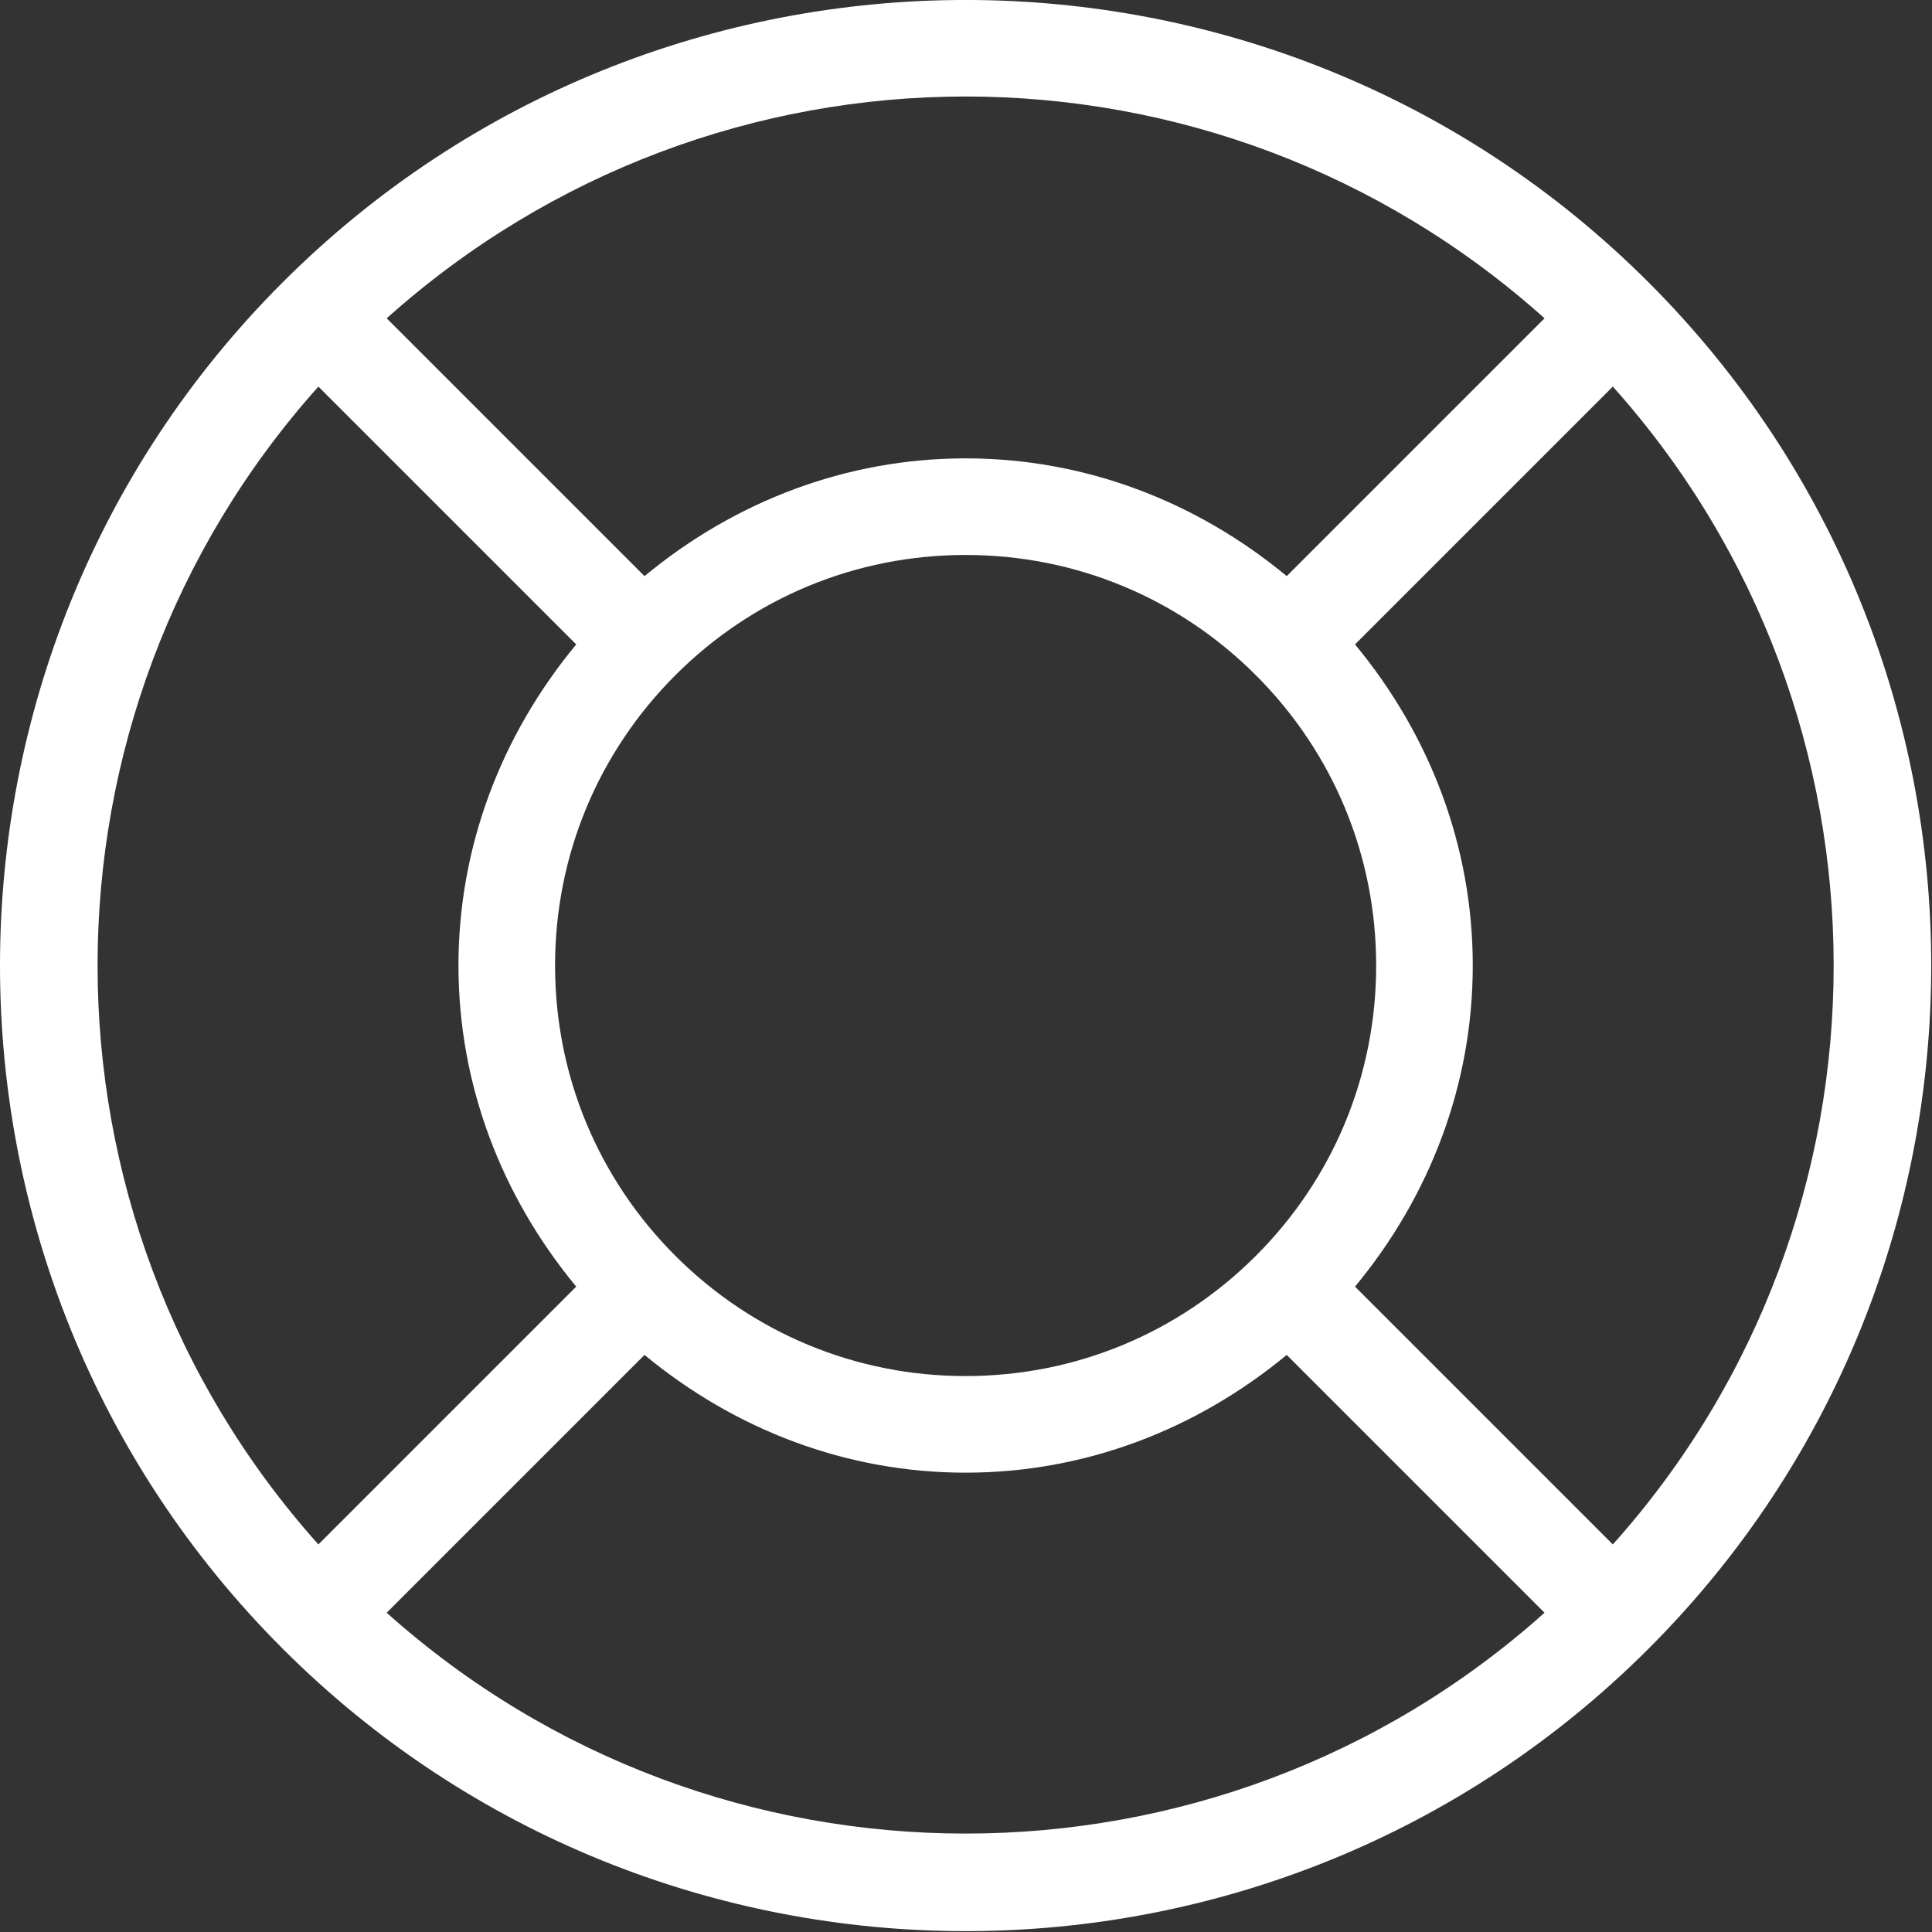 <?xml version="1.0" encoding="UTF-8"?>
<svg width="20px" height="20px" viewBox="0 0 20 20" version="1.1" xmlns="http://www.w3.org/2000/svg" xmlns:xlink="http://www.w3.org/1999/xlink">
    <rect x="0" y="0" width="20" height="20" fill="#333333" stroke="none"/>
    <!-- Generator: Sketch 52.6 (67491) - http://www.bohemiancoding.com/sketch -->
    <title>Fill 1</title>
    <desc>Created with Sketch.</desc>
    <g id="v3" stroke="none" stroke-width="1" fill="none" fill-rule="evenodd">
        <g id="License-expired" transform="translate(-1014, -50)" fill="#FFFFFF">
            <g id="Group-12" transform="translate(0, 30)">
                <path d="M1018.003,36.695 L1020.672,34.026 C1021.609,34.801 1022.764,35.245 1023.996,35.245 C1025.229,35.245 1026.383,34.801 1027.32,34.026 L1029.989,36.695 C1026.583,39.743 1021.409,39.743 1018.003,36.695 M1017.296,24.002 L1019.965,26.671 C1019.19,27.608 1018.746,28.762 1018.746,29.995 C1018.746,31.227 1019.19,32.382 1019.965,33.319 L1017.296,35.988 C1014.248,32.582 1014.248,27.408 1017.296,24.002 M1029.989,23.295 L1027.32,25.964 C1026.383,25.188 1025.229,24.745 1023.996,24.745 C1022.764,24.745 1021.609,25.188 1020.672,25.964 L1018.003,23.295 C1019.706,21.77 1021.848,20.999 1023.996,20.999 C1026.145,20.999 1028.286,21.77 1029.989,23.295 M1019.746,29.995 C1019.746,28.86 1020.189,27.793 1020.991,26.99 C1021.794,26.187 1022.861,25.745 1023.996,25.745 C1025.131,25.745 1026.198,26.187 1027.001,26.99 C1027.804,27.793 1028.246,28.86 1028.246,29.995 C1028.246,31.13 1027.804,32.197 1027.001,33 C1026.198,33.802 1025.131,34.245 1023.996,34.245 C1022.861,34.245 1021.794,33.802 1020.991,33 C1020.189,32.197 1019.746,31.13 1019.746,29.995 M1030.696,35.988 L1028.027,33.319 C1028.803,32.382 1029.246,31.227 1029.246,29.995 C1029.246,28.762 1028.803,27.608 1028.027,26.671 L1030.696,24.002 C1033.744,27.408 1033.744,32.582 1030.696,35.988 M1031.067,22.924 C1027.169,19.025 1020.823,19.025 1016.925,22.924 C1013.025,26.823 1013.025,33.167 1016.925,37.066 C1018.874,39.015 1021.436,39.991 1023.996,39.991 C1026.557,39.991 1029.118,39.015 1031.067,37.066 C1034.967,33.167 1034.967,26.823 1031.067,22.924" id="Fill-1"></path>
            </g>
        </g>
    </g>
</svg>